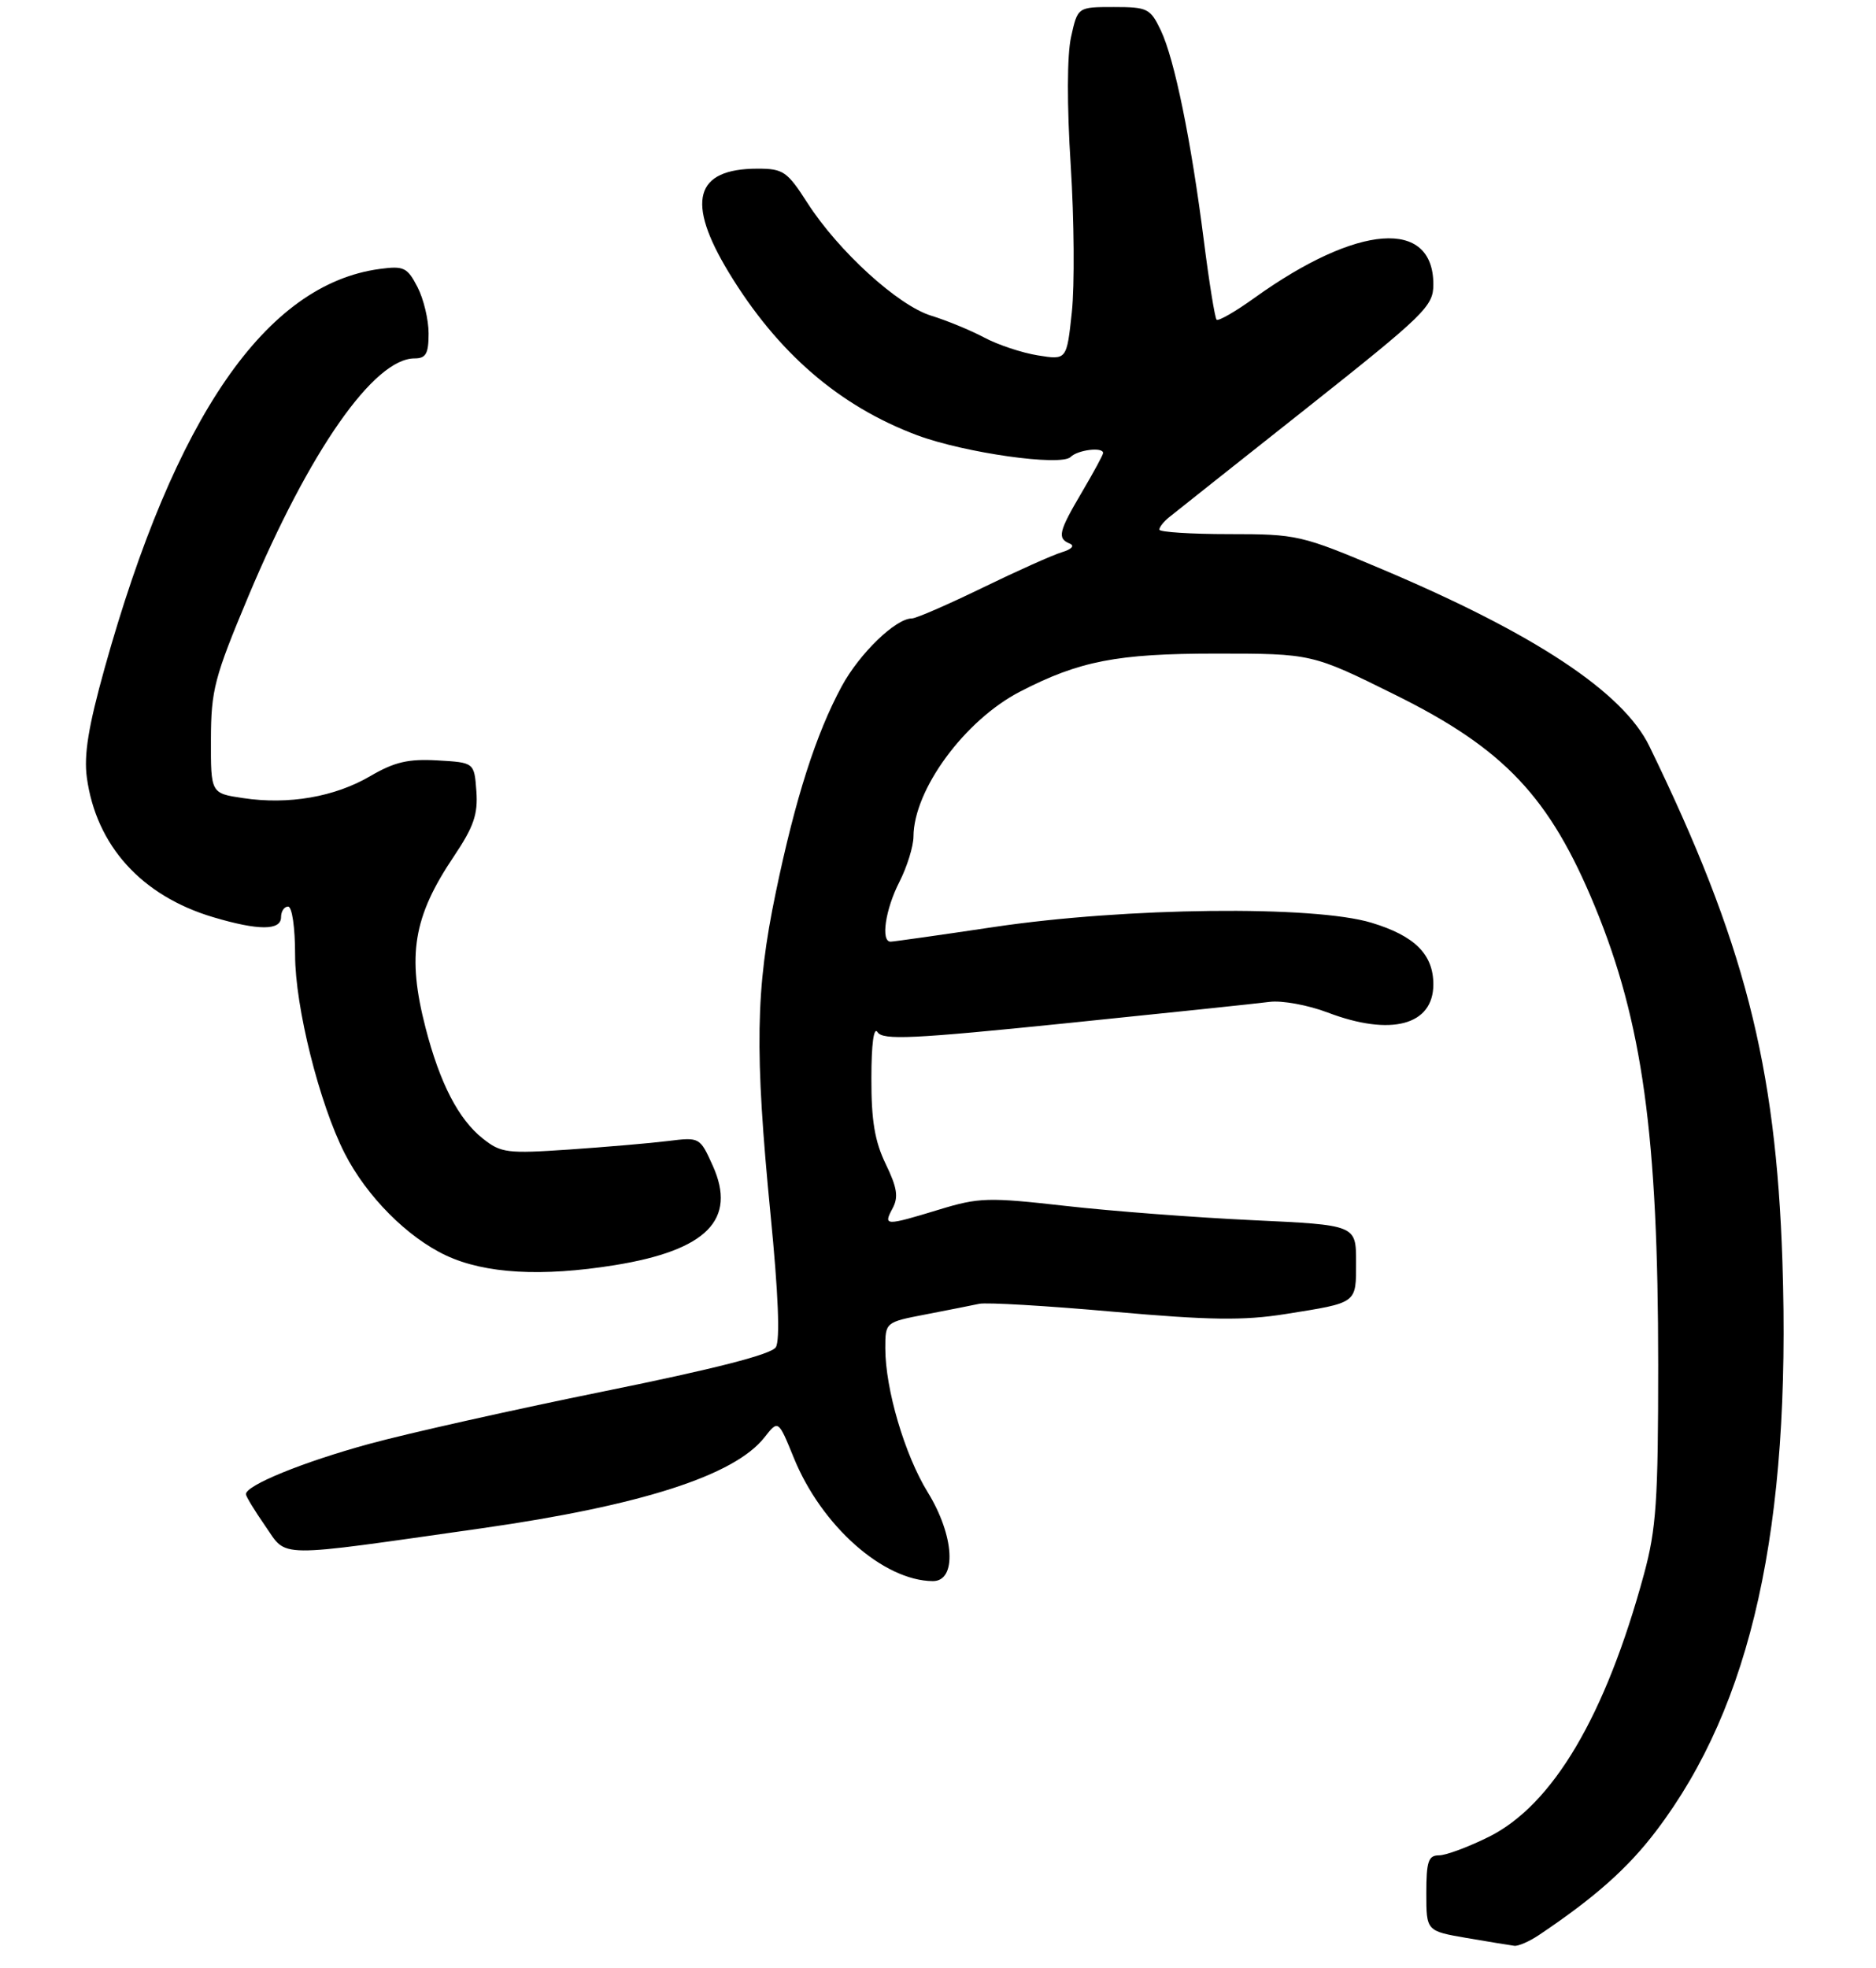 <?xml version="1.0" encoding="UTF-8" standalone="no"?>
<!DOCTYPE svg PUBLIC "-//W3C//DTD SVG 1.1//EN" "http://www.w3.org/Graphics/SVG/1.1/DTD/svg11.dtd" >
<svg xmlns="http://www.w3.org/2000/svg" xmlns:xlink="http://www.w3.org/1999/xlink" version="1.1" viewBox="0 0 267 280">
 <g >
 <path fill="currentColor"
d=" M 219.03 275.34 C 227.00 269.99 231.69 265.83 235.73 260.50 C 249.31 242.62 254.92 217.30 253.68 179.50 C 252.75 151.40 248.22 133.87 234.74 106.17 C 231.01 98.50 218.42 90.17 196.71 81.00 C 185.18 76.13 184.61 76.00 174.94 76.00 C 169.47 76.00 165.00 75.71 165.00 75.36 C 165.00 75.01 165.62 74.22 166.38 73.61 C 167.13 73.00 175.91 66.04 185.88 58.15 C 202.86 44.69 204.00 43.58 204.00 40.47 C 204.00 31.05 193.22 31.86 178.55 42.38 C 175.83 44.34 173.40 45.73 173.15 45.49 C 172.91 45.24 172.09 40.19 171.34 34.27 C 169.53 20.00 167.16 8.40 165.21 4.32 C 163.72 1.20 163.32 1.00 158.51 1.00 C 153.38 1.00 153.38 1.00 152.44 5.25 C 151.86 7.86 151.84 14.92 152.39 23.54 C 152.88 31.26 152.95 40.65 152.55 44.40 C 151.82 51.23 151.82 51.23 147.72 50.57 C 145.47 50.21 142.02 49.07 140.06 48.02 C 138.10 46.98 134.71 45.59 132.53 44.92 C 127.81 43.47 119.33 35.74 114.92 28.88 C 112.04 24.39 111.48 24.00 107.83 24.00 C 98.87 24.00 97.59 28.67 103.75 38.81 C 110.67 50.20 119.45 57.78 130.53 61.93 C 137.26 64.44 151.01 66.39 152.38 65.02 C 153.39 64.01 157.00 63.57 157.00 64.46 C 157.00 64.71 155.65 67.20 154.00 70.00 C 150.66 75.66 150.44 76.60 152.25 77.35 C 152.99 77.65 152.53 78.16 151.12 78.58 C 149.80 78.98 144.71 81.26 139.80 83.65 C 134.88 86.04 130.37 88.00 129.78 88.00 C 127.48 88.00 122.34 92.97 119.81 97.63 C 116.14 104.41 113.21 113.54 110.41 127.00 C 107.53 140.82 107.39 149.53 109.67 172.85 C 110.78 184.11 111.04 190.72 110.42 191.70 C 109.77 192.72 101.77 194.77 85.98 197.97 C 73.07 200.59 58.01 203.96 52.53 205.46 C 43.13 208.03 35.00 211.34 35.00 212.61 C 35.00 212.92 36.24 214.96 37.75 217.13 C 40.95 221.73 38.73 221.70 68.58 217.46 C 91.23 214.23 104.53 209.96 108.80 204.53 C 110.77 202.02 110.77 202.02 112.97 207.42 C 116.90 217.10 125.70 224.91 132.75 224.98 C 136.22 225.01 135.85 218.52 132.03 212.32 C 128.76 207.01 126.00 197.64 126.00 191.86 C 126.00 188.14 126.00 188.14 131.75 187.03 C 134.91 186.42 138.35 185.74 139.38 185.52 C 140.41 185.30 148.96 185.80 158.38 186.64 C 172.19 187.86 176.94 187.93 182.94 186.98 C 193.28 185.33 193.00 185.54 193.00 179.55 C 193.00 174.31 193.00 174.31 178.25 173.62 C 170.14 173.24 158.16 172.33 151.64 171.59 C 140.65 170.35 139.34 170.38 133.64 172.12 C 125.95 174.46 125.69 174.45 127.03 171.95 C 127.90 170.33 127.69 169.00 126.06 165.63 C 124.50 162.41 124.00 159.43 124.02 153.43 C 124.02 148.54 124.36 146.03 124.90 146.87 C 125.63 148.03 129.91 147.83 151.64 145.61 C 165.86 144.16 178.93 142.79 180.69 142.56 C 182.44 142.33 186.16 143.01 188.95 144.07 C 197.97 147.50 204.00 145.89 204.00 140.07 C 204.00 135.80 201.35 133.16 195.20 131.30 C 186.97 128.81 160.25 129.11 141.50 131.90 C 133.80 133.05 127.16 133.99 126.75 133.99 C 125.33 134.00 126.00 129.41 128.00 125.50 C 129.10 123.34 130.00 120.43 130.01 119.04 C 130.04 112.37 137.30 102.48 145.18 98.41 C 153.61 94.05 159.00 93.00 173.02 93.00 C 186.73 93.00 186.73 93.00 198.61 98.89 C 214.12 106.57 220.57 113.42 226.99 128.98 C 233.77 145.43 236.00 161.56 236.00 194.23 C 236.00 213.54 235.73 217.55 233.97 224.02 C 228.50 244.15 221.01 256.82 211.91 261.36 C 208.99 262.81 205.80 264.00 204.80 264.00 C 203.29 264.00 203.00 264.86 203.00 269.39 C 203.00 274.77 203.00 274.77 208.75 275.76 C 211.91 276.30 214.96 276.80 215.53 276.87 C 216.09 276.94 217.67 276.25 219.03 275.34 Z  M 87.50 180.02 C 100.60 177.90 104.90 173.53 101.44 165.86 C 99.61 161.81 99.59 161.80 95.05 162.36 C 92.55 162.67 86.22 163.21 81.00 163.57 C 72.19 164.17 71.30 164.06 68.72 162.01 C 65.26 159.27 62.62 154.17 60.58 146.30 C 57.90 135.96 58.80 130.47 64.58 121.88 C 67.42 117.65 68.04 115.87 67.80 112.58 C 67.50 108.50 67.50 108.50 62.27 108.20 C 58.11 107.96 56.14 108.42 52.69 110.44 C 47.63 113.40 41.06 114.54 34.58 113.56 C 30.00 112.88 30.00 112.88 30.02 105.19 C 30.04 98.18 30.51 96.39 35.36 84.82 C 44.05 64.13 53.23 51.00 59.00 51.00 C 60.62 51.00 61.00 50.33 61.00 47.45 C 61.00 45.50 60.29 42.52 59.41 40.83 C 57.97 38.05 57.47 37.81 54.05 38.27 C 37.86 40.44 24.89 59.26 14.89 95.08 C 12.58 103.37 11.92 107.40 12.36 110.64 C 13.69 120.34 20.16 127.48 30.35 130.51 C 36.80 132.43 40.00 132.42 40.00 130.50 C 40.00 129.68 40.45 129.00 41.00 129.00 C 41.57 129.00 42.00 131.96 42.00 135.89 C 42.00 143.25 45.45 157.04 49.06 164.12 C 52.18 170.23 57.98 176.07 63.50 178.65 C 69.06 181.24 77.08 181.70 87.50 180.02 Z "/>
</g>
</svg>